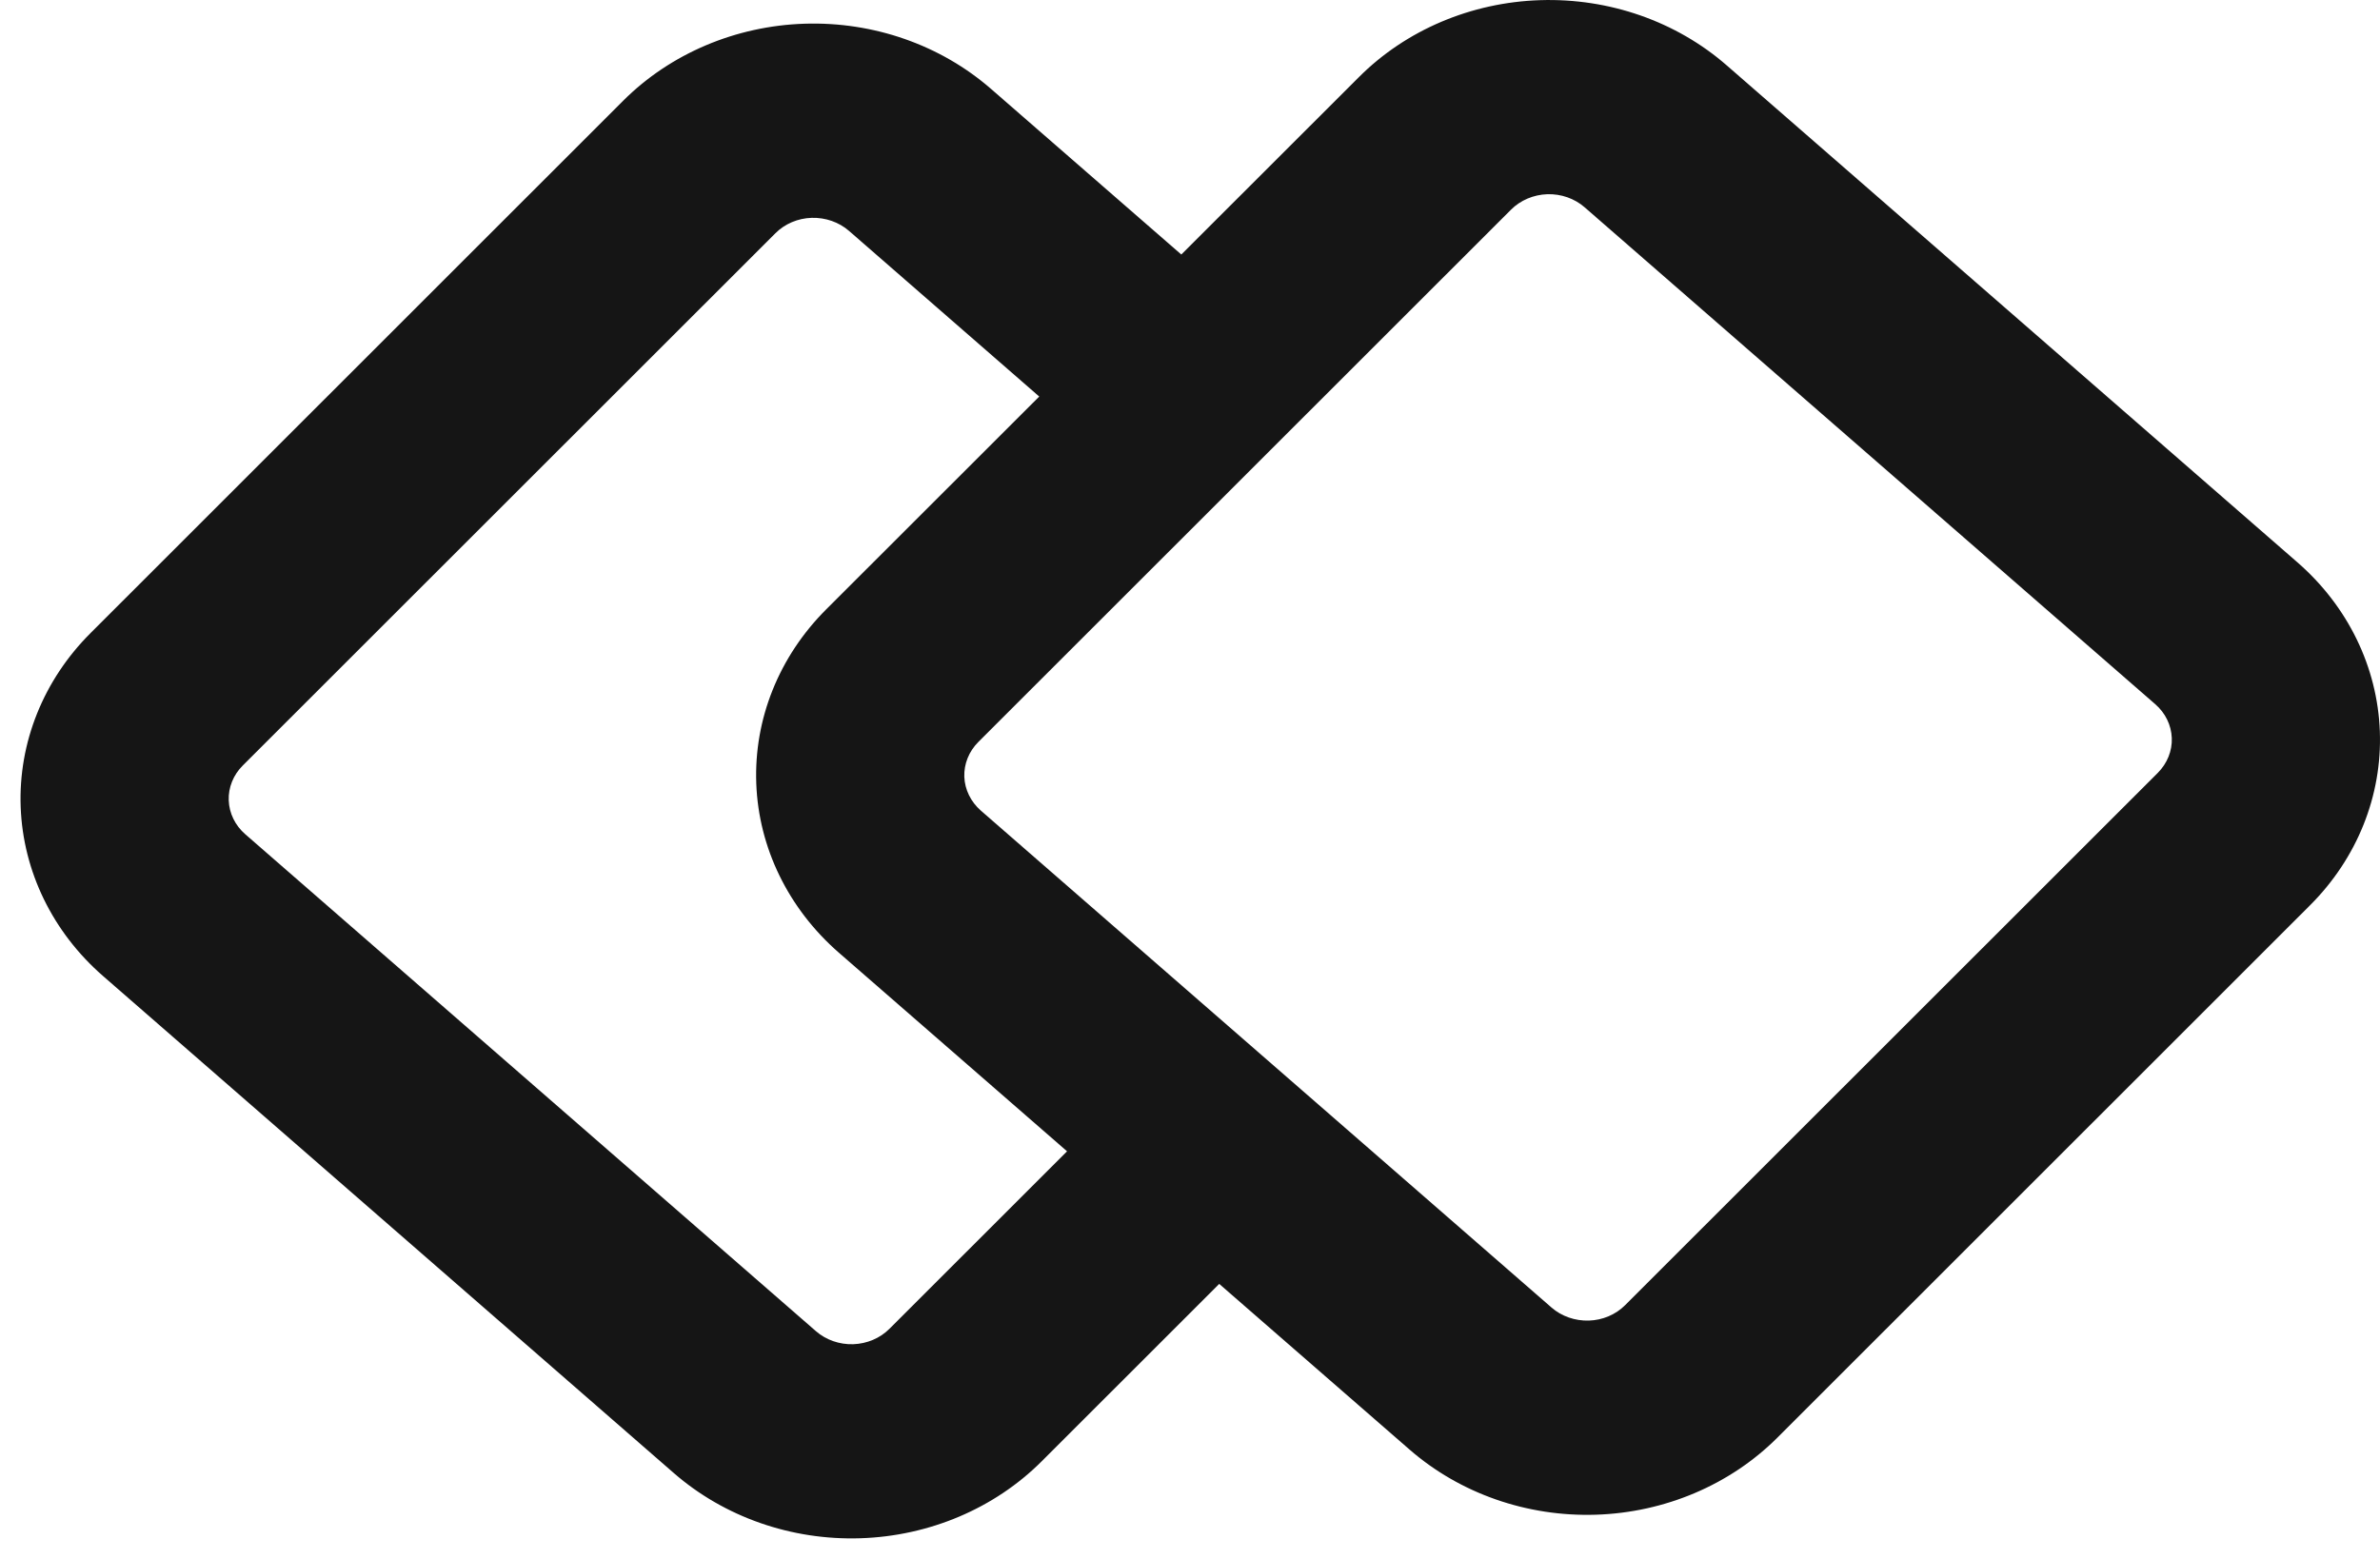 <svg width="29" height="19" viewBox="0 0 29 19" fill="none" xmlns="http://www.w3.org/2000/svg">
<path d="M12.076 1.084L14.394 3.102L16.558 0.94C17.131 0.366 17.926 0.029 18.766 0.002C19.607 -0.025 20.424 0.26 21.039 0.796L27.993 6.853C28.608 7.388 28.969 8.129 28.998 8.914C29.027 9.698 28.721 10.461 28.147 11.034L21.656 17.523C21.082 18.096 20.287 18.434 19.447 18.461C18.606 18.488 17.789 18.202 17.174 17.666L14.856 15.648L12.693 17.81C12.119 18.384 11.324 18.721 10.484 18.748C9.643 18.775 8.826 18.489 8.211 17.954L1.257 11.897C0.642 11.362 0.281 10.62 0.252 9.836C0.223 9.052 0.529 8.289 1.103 7.716L7.594 1.227C8.168 0.654 8.963 0.316 9.803 0.289C10.644 0.262 11.461 0.548 12.076 1.084ZM19.801 15.908L26.293 9.419C26.407 9.304 26.469 9.152 26.463 8.995C26.457 8.838 26.385 8.69 26.262 8.583L19.308 2.526C19.185 2.419 19.022 2.362 18.854 2.367C18.686 2.373 18.527 2.44 18.412 2.555L11.921 9.043C11.806 9.158 11.745 9.31 11.75 9.467C11.756 9.624 11.829 9.772 11.951 9.879L18.905 15.936C19.028 16.043 19.192 16.1 19.36 16.095C19.528 16.09 19.687 16.022 19.801 15.908ZM2.957 9.331C2.843 9.445 2.781 9.598 2.787 9.755C2.793 9.912 2.865 10.06 2.988 10.167L9.942 16.224C10.065 16.331 10.228 16.388 10.396 16.383C10.565 16.377 10.723 16.31 10.838 16.195L13.002 14.032L10.22 11.61C9.606 11.074 9.244 10.333 9.215 9.549C9.186 8.764 9.492 8.002 10.066 7.428L12.663 4.833L10.345 2.814C10.222 2.707 10.058 2.65 9.89 2.655C9.722 2.66 9.563 2.728 9.449 2.842L2.957 9.331Z" fill="#151515"/>
</svg>

